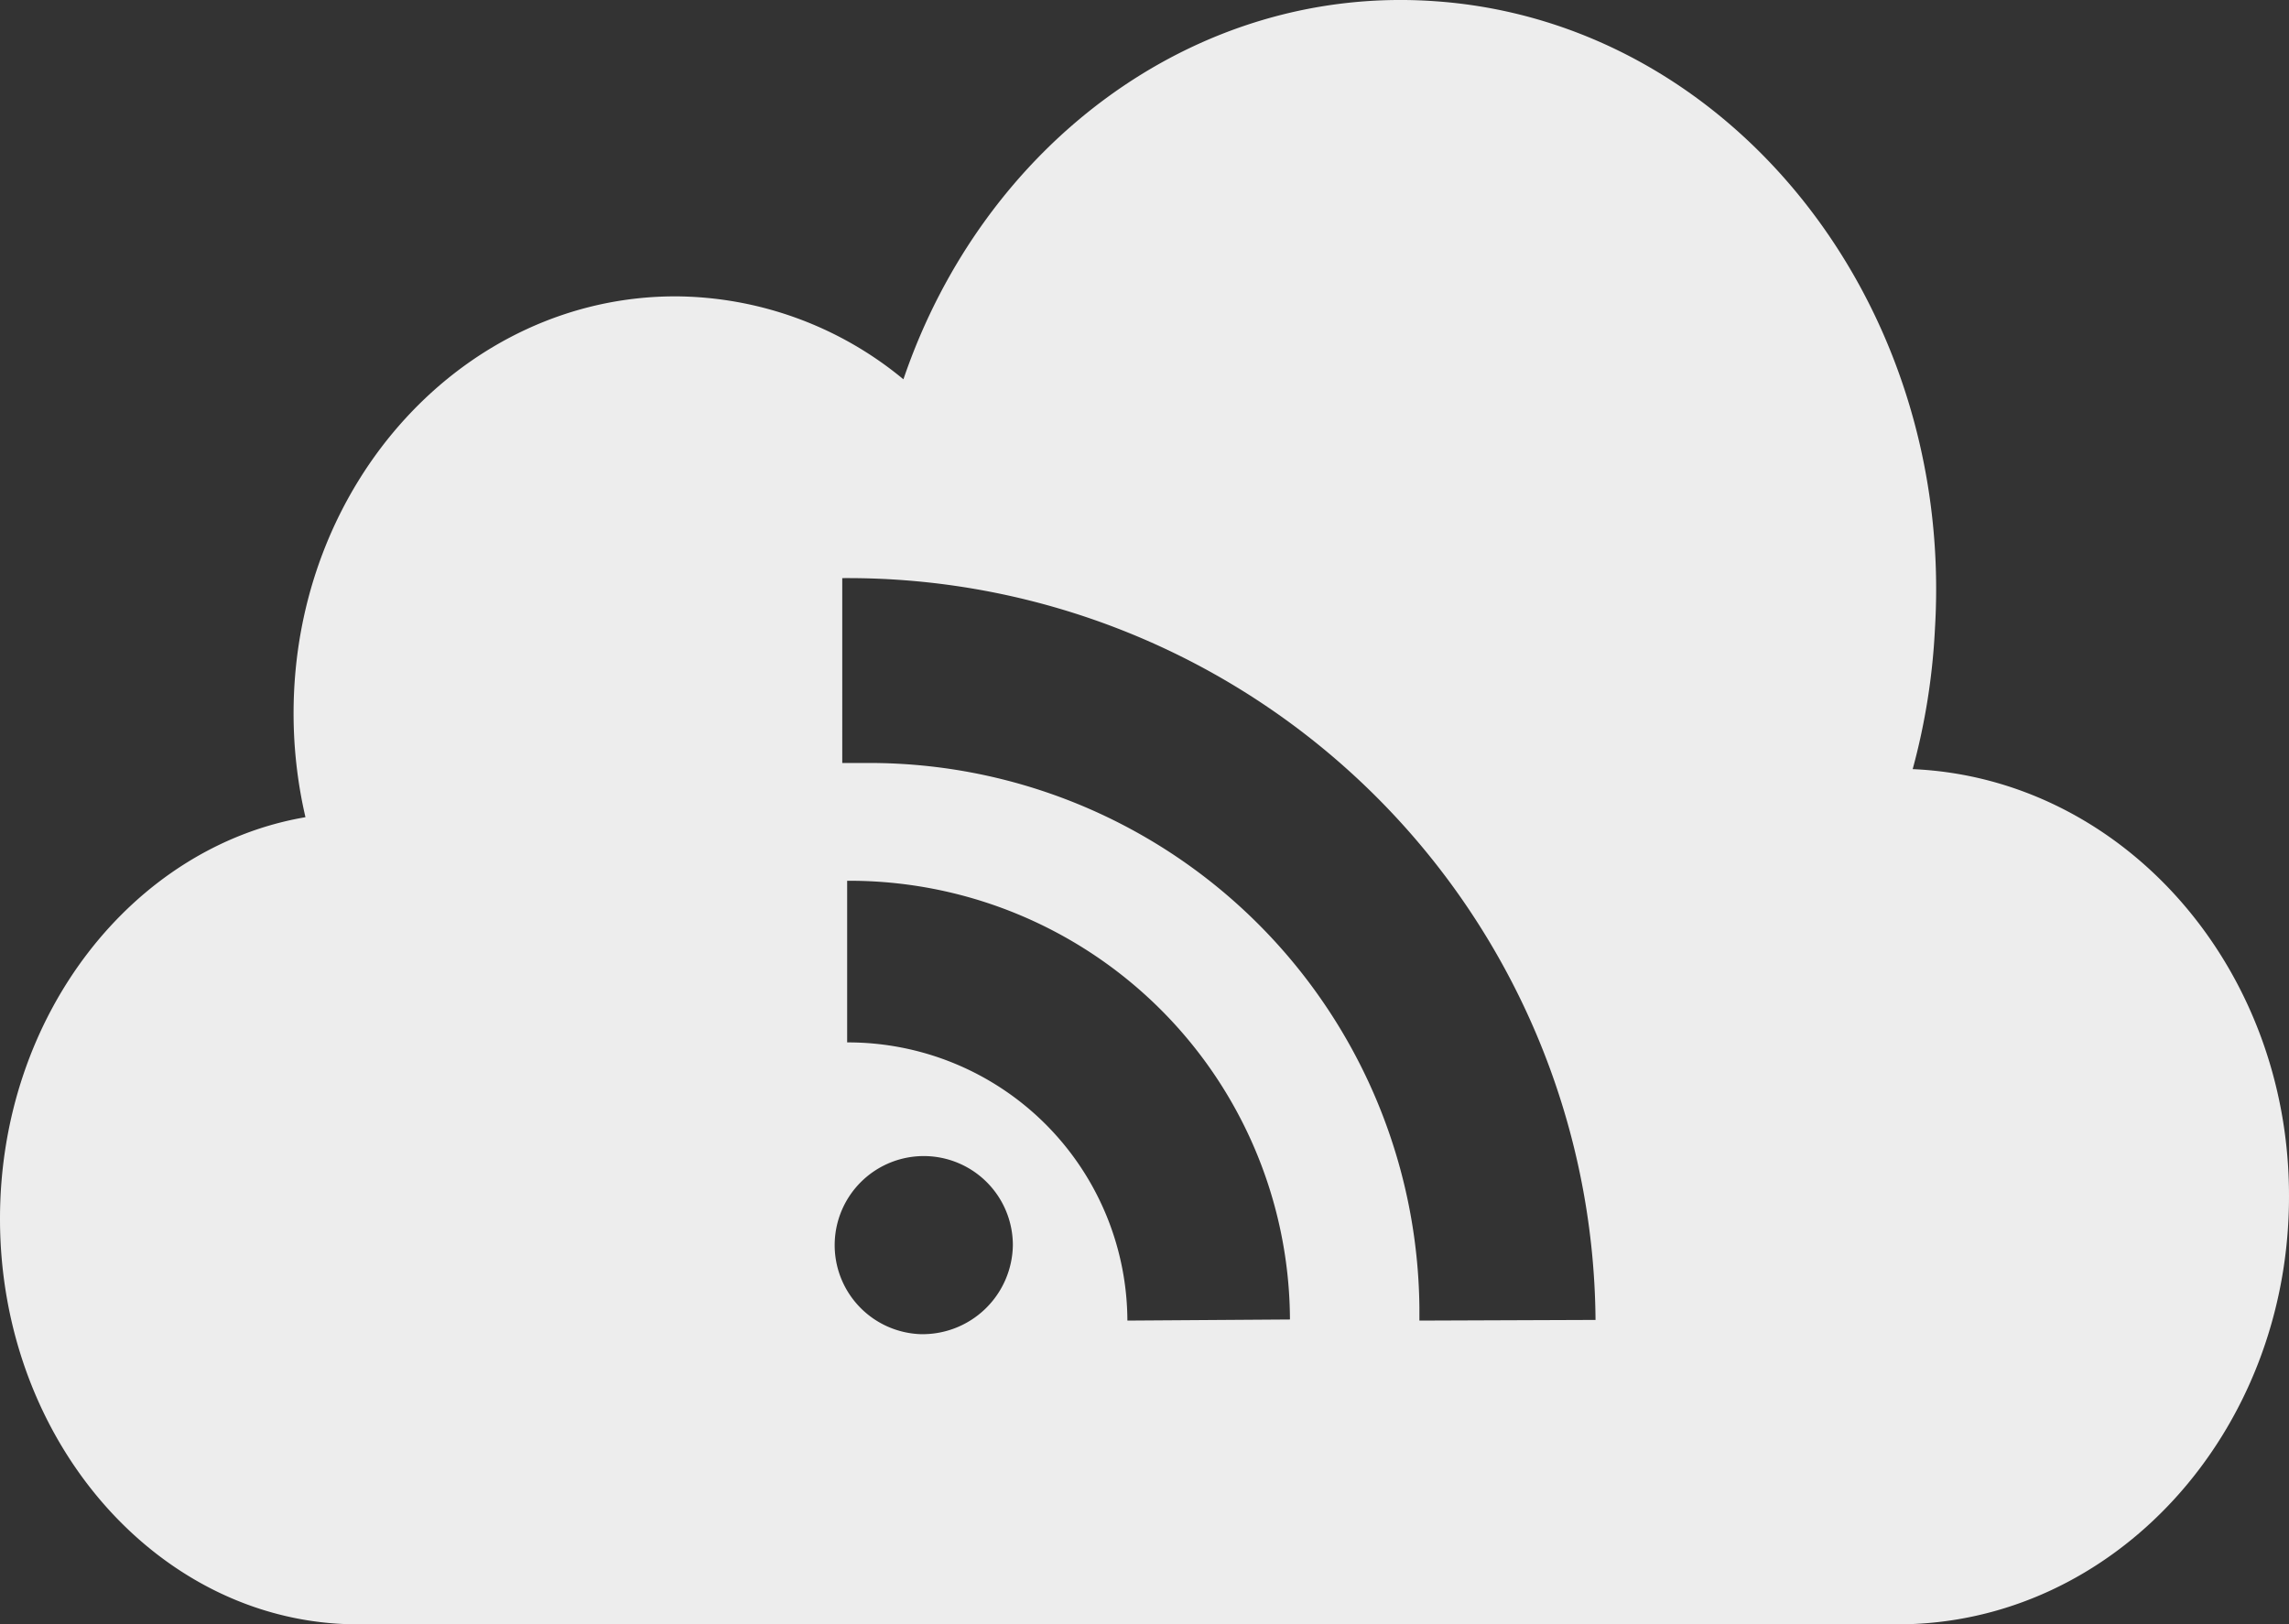 <svg id="cloud" xmlns="http://www.w3.org/2000/svg" width="77.08" height="54.708" viewBox="0 0 77.08 54.708">
  <rect x="0" y="0" width="77.08" height="54.708" fill="#333333" stroke="none"/>
  <g id="Calque_1" data-name="Calque 1">
    <path id="Pfad_12" data-name="Pfad 12" d="M64.408,25.906a22.1,22.1,0,0,0,.749-4.718C65.824,10.223,58.282.749,48.351.045c-8.066-.584-15.233,4.8-17.929,12.732a12.125,12.125,0,0,0-7.677-2.794c-7.1,0-12.859,6.284-12.859,14.042a15.428,15.428,0,0,0,.4,3.5C4.494,28.512,0,34.182,0,41.049c0,7.542,5.415,13.66,12.05,13.66H63.906c7.272,0,13.174-6.448,13.174-14.409C77.095,32.549,71.463,26.213,64.408,25.906ZM30.991,44.936a3,3,0,1,1,3.116-3,3.041,3.041,0,0,1-3.116,3Zm6.973-.457a9.407,9.407,0,0,0-9.437-9.369V29.666A14.836,14.836,0,0,1,43.438,44.442Zm9.833,0V44.03A18.524,18.524,0,0,0,29.073,25.7h-.711V19.473A25.178,25.178,0,0,1,53.728,44.457Z" transform="translate(0 -0.002)" fill="#ededed"/>
  </g>
</svg>
